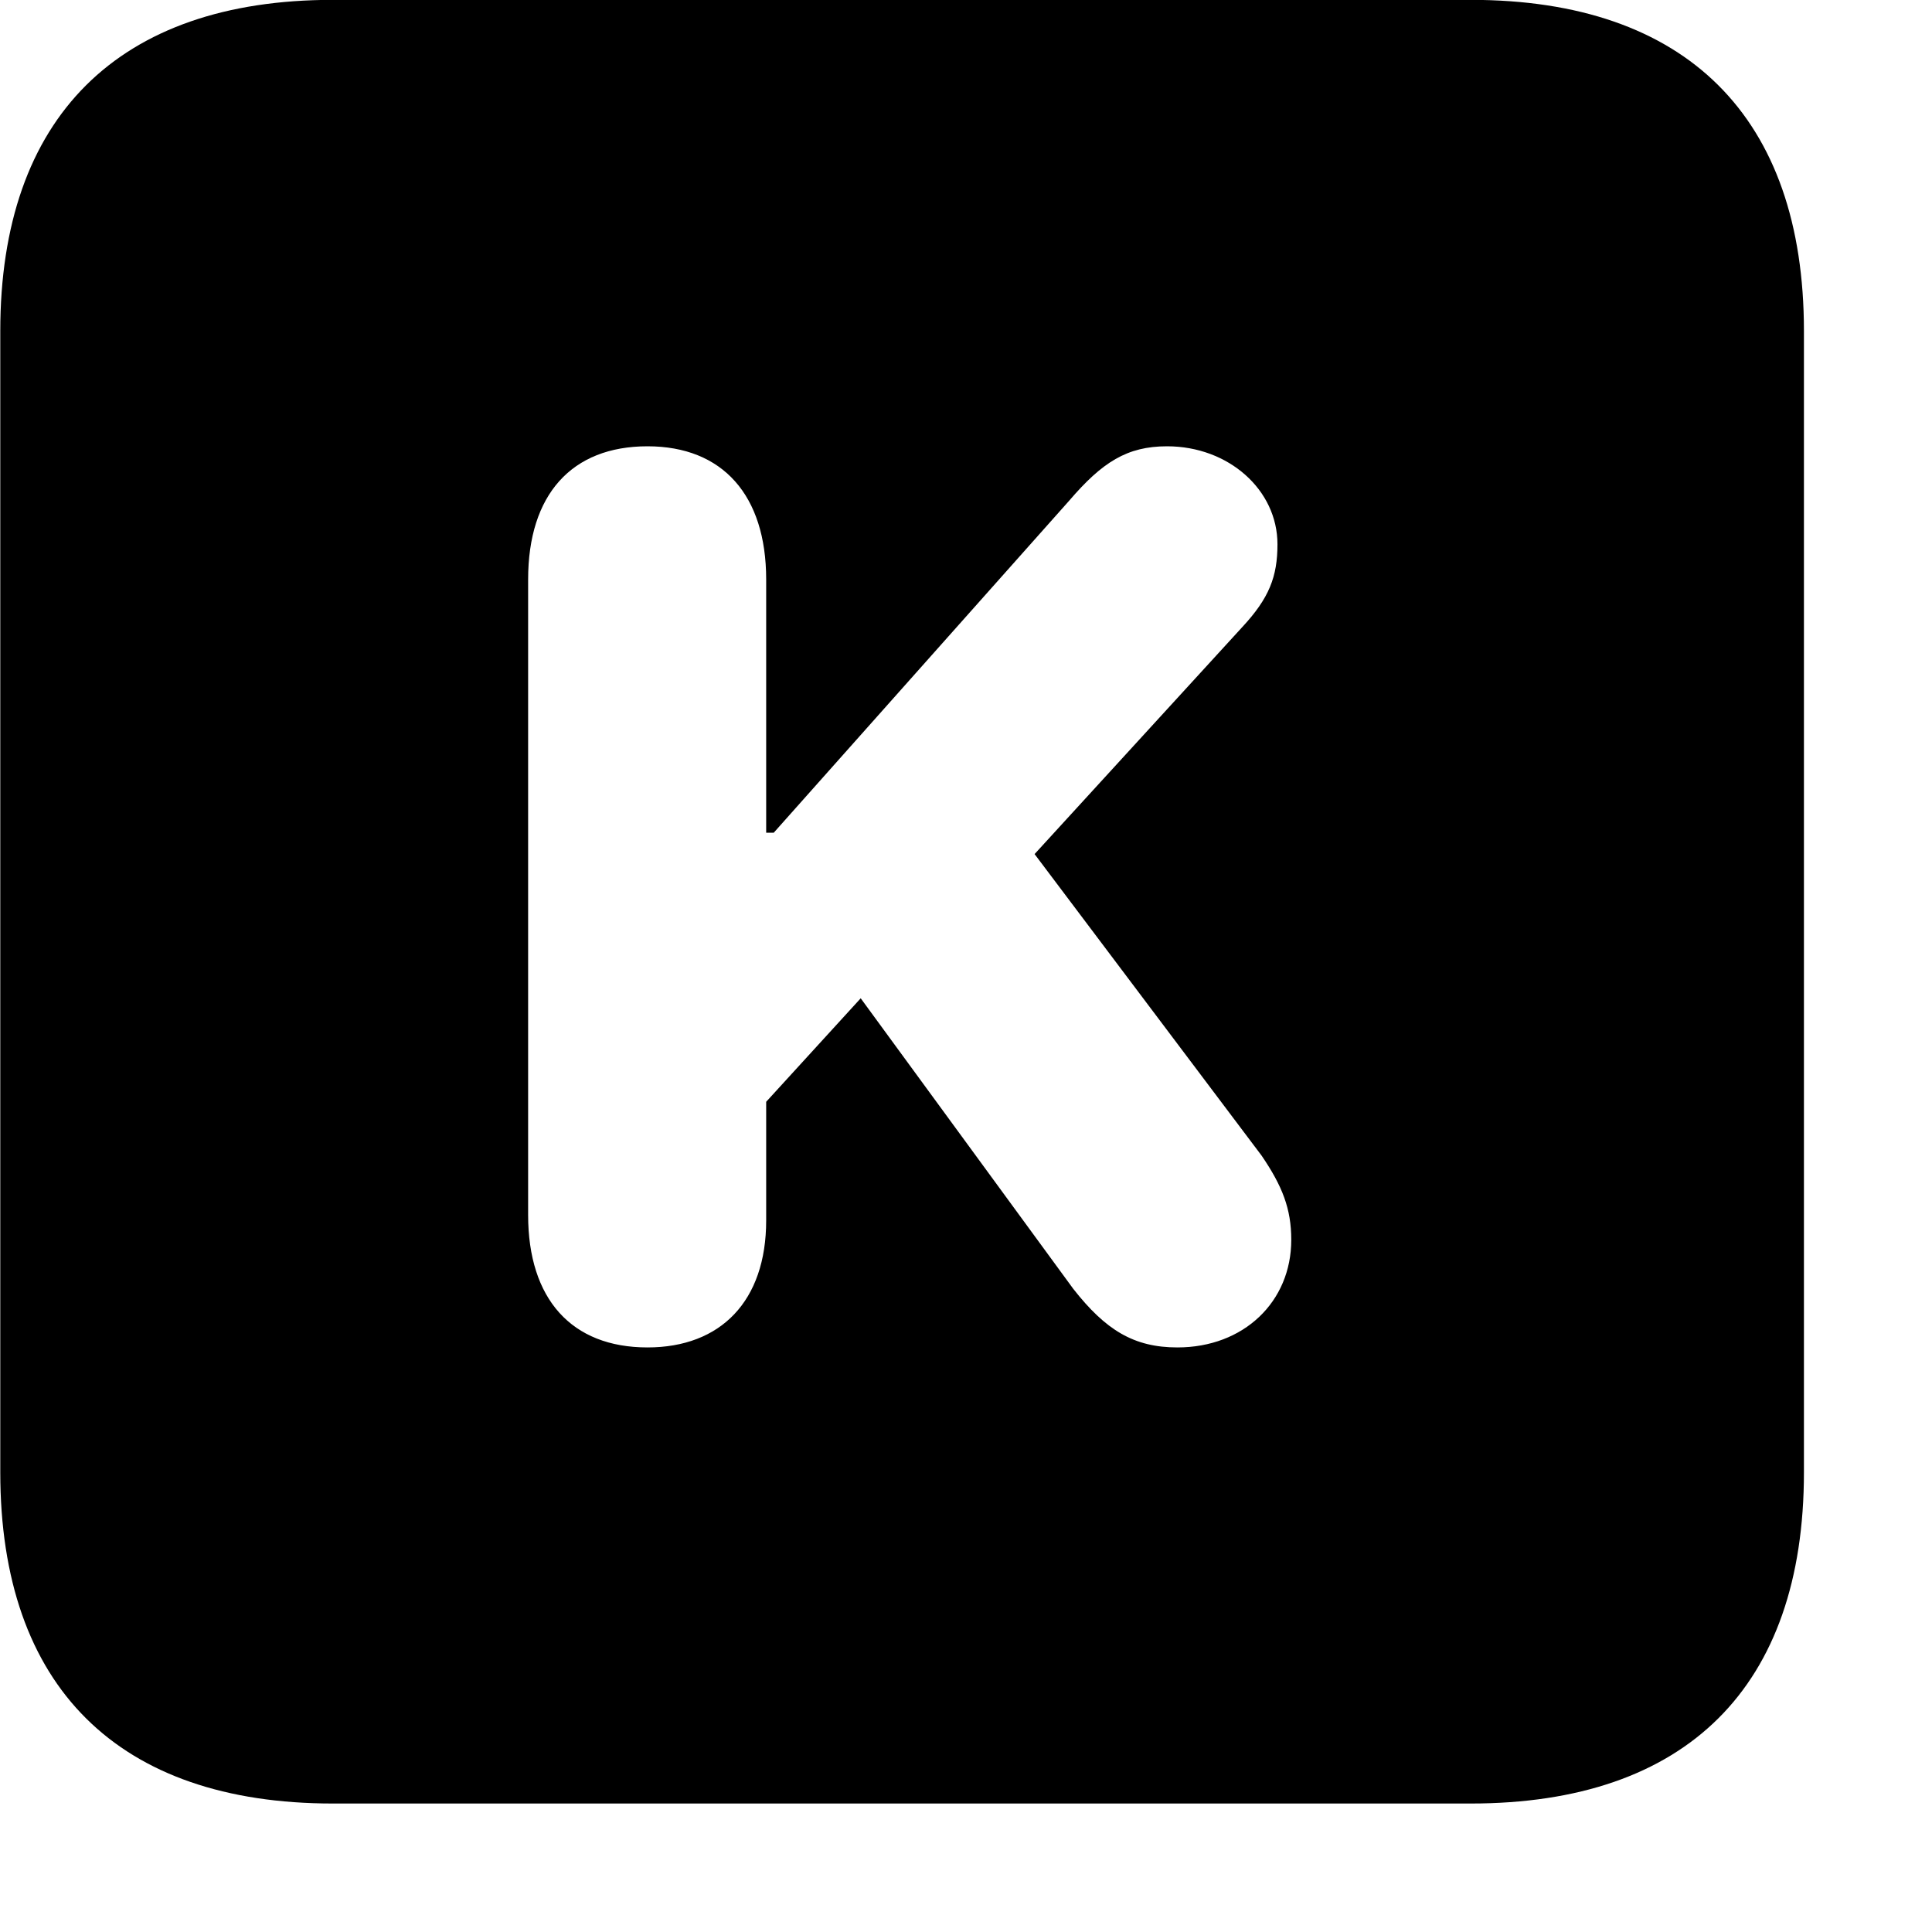 <svg xmlns="http://www.w3.org/2000/svg" viewBox="0 0 28 28" width="28" height="28">
  <path d="M4.824 26.138H21.314C24.444 26.138 26.144 24.448 26.144 21.338V4.798C26.144 1.698 24.444 -0.002 21.314 -0.002H4.824C1.714 -0.002 0.004 1.698 0.004 4.798V21.338C0.004 24.448 1.714 26.138 4.824 26.138ZM9.384 19.528C8.284 19.528 7.654 18.828 7.654 17.608V8.398C7.654 7.168 8.284 6.468 9.384 6.468C10.474 6.468 11.104 7.178 11.104 8.398V12.068H11.214L15.494 7.258C15.974 6.698 16.334 6.468 16.914 6.468C17.804 6.468 18.514 7.098 18.514 7.888C18.514 8.358 18.394 8.668 18.004 9.088L14.994 12.378L18.284 16.748C18.584 17.188 18.714 17.518 18.714 17.968C18.714 18.868 18.024 19.528 17.064 19.528C16.434 19.528 16.024 19.278 15.554 18.678L12.474 14.468L11.104 15.968V17.688C11.104 18.858 10.444 19.528 9.384 19.528Z" />
</svg>